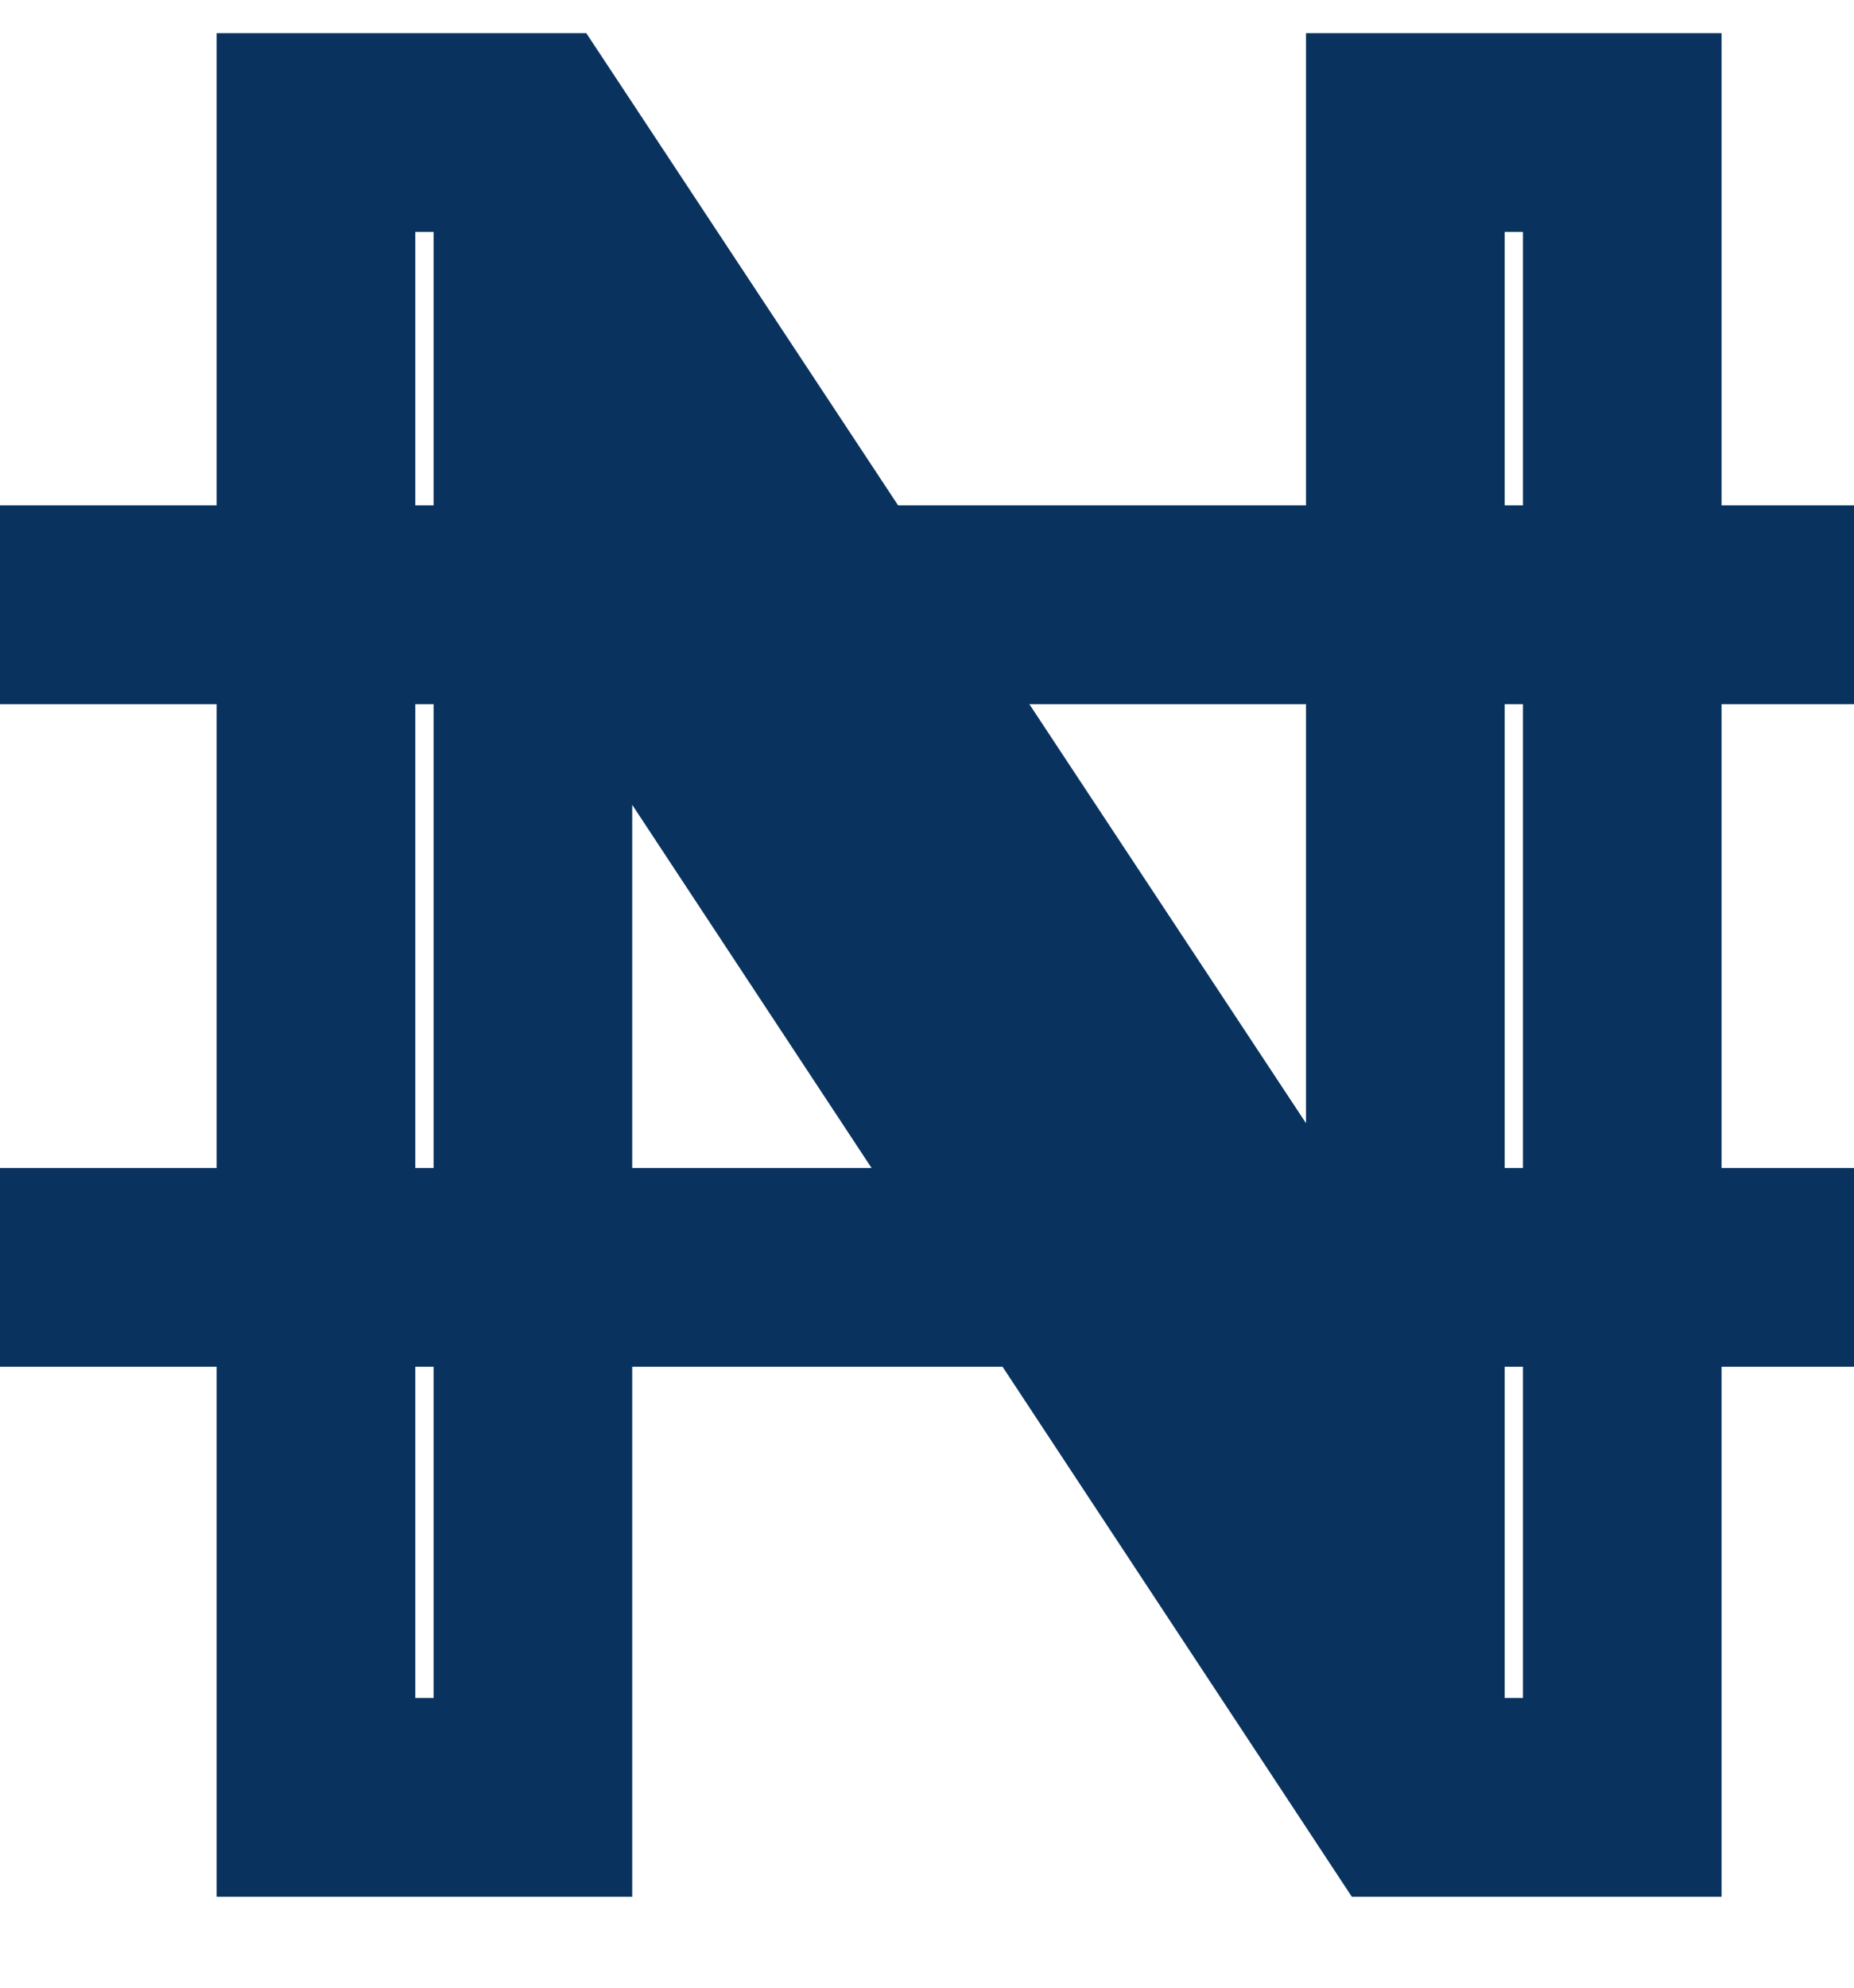 <svg width="14" height="15" viewBox="0 0 14 15" fill="none" xmlns="http://www.w3.org/2000/svg">
<path d="M12.25 13.564V14.314H13V13.564H12.25ZM10.612 13.564L9.986 13.977L10.208 14.314H10.612V13.564ZM4.024 3.574L4.65 3.161L3.274 1.074V3.574H4.024ZM4.024 13.564V14.314H4.774V13.564H4.024ZM2.386 13.564H1.636V14.314H2.386V13.564ZM2.386 1V0.25H1.636V1H2.386ZM4.024 1L4.65 0.587L4.427 0.25H4.024V1ZM10.612 10.972L9.986 11.385L11.362 13.468V10.972H10.612ZM10.612 1V0.25H9.862V1H10.612ZM12.25 1H13V0.25H12.25V1ZM12.25 12.814H10.612V14.314H12.25V12.814ZM11.238 13.151L4.65 3.161L3.398 3.987L9.986 13.977L11.238 13.151ZM3.274 3.574V13.564H4.774V3.574H3.274ZM4.024 12.814H2.386V14.314H4.024V12.814ZM3.136 13.564V1H1.636V13.564H3.136ZM2.386 1.75H4.024V0.25H2.386V1.75ZM3.398 1.413L9.986 11.385L11.238 10.559L4.65 0.587L3.398 1.413ZM11.362 10.972V1H9.862V10.972H11.362ZM10.612 1.75H12.25V0.25H10.612V1.75ZM11.5 1V13.564H13V1H11.5ZM0 5.314H14V3.814H0V5.314ZM0 10.314H14V8.814H0V10.314Z" fill="#09335E"/>
</svg>
